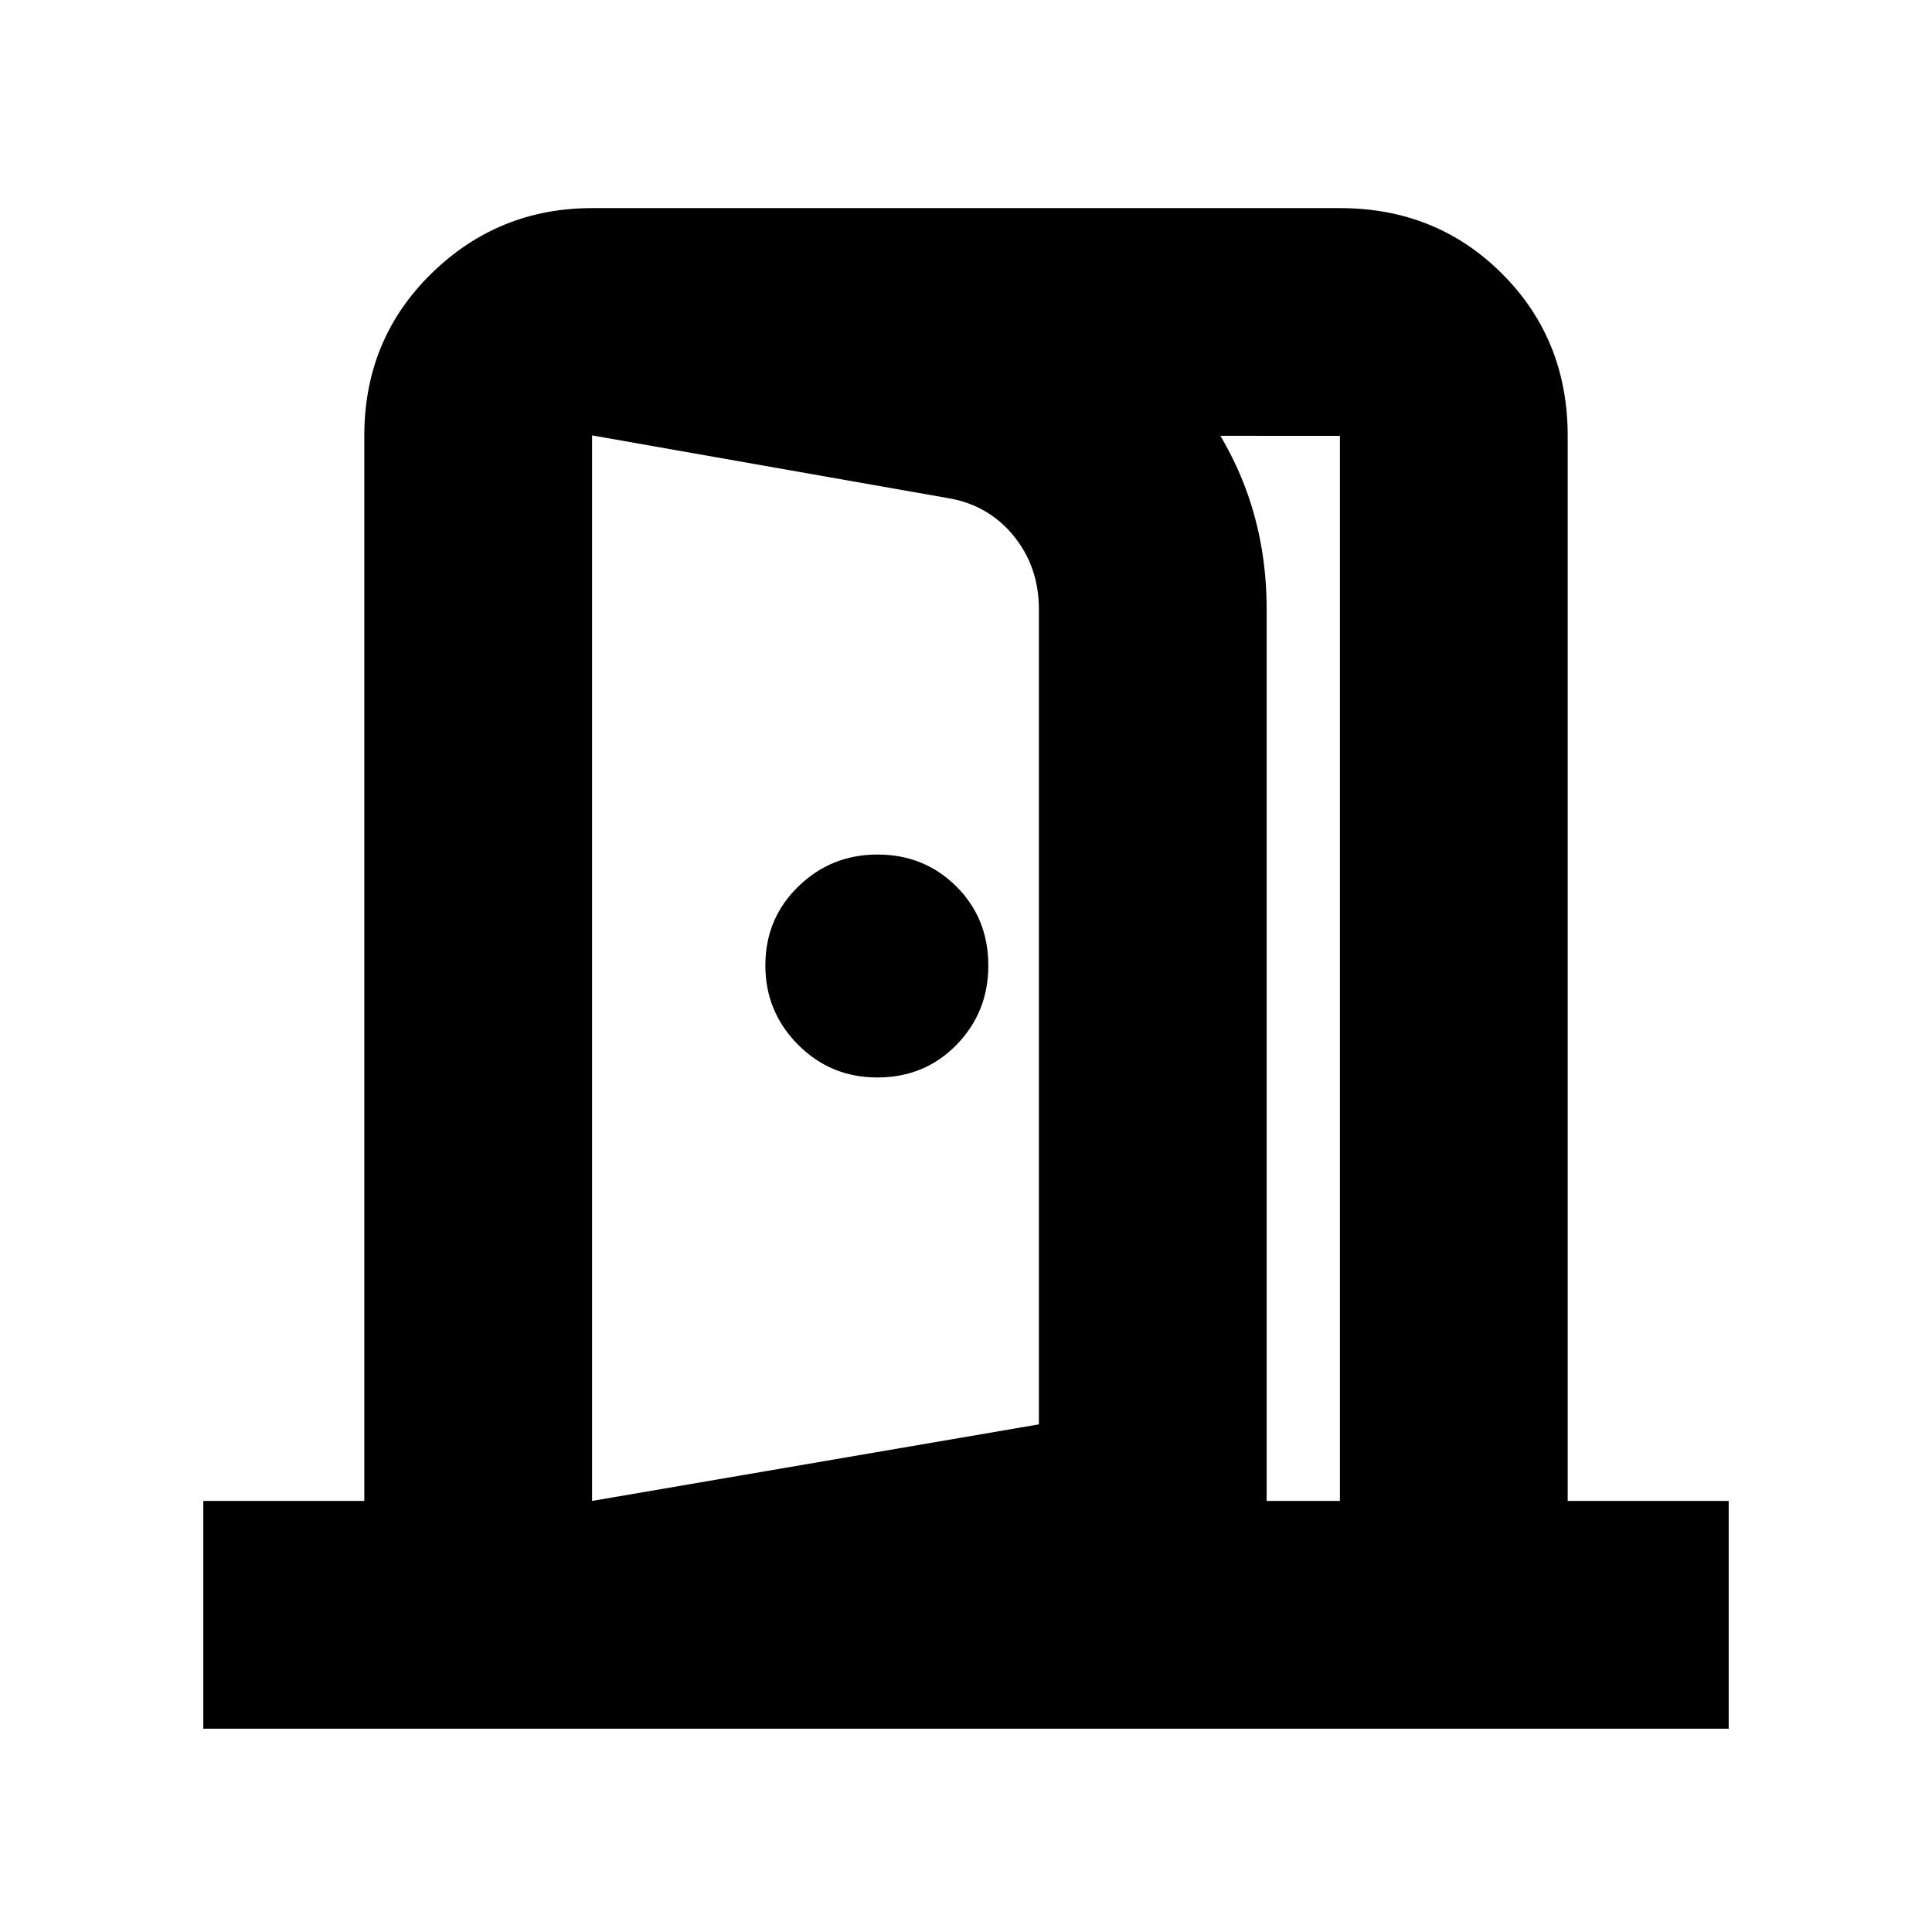 <svg xmlns="http://www.w3.org/2000/svg" height="24" viewBox="0 -960 960 960" width="24"><path d="M435.93-424.61q23.48 0 39.32-16.19t15.84-39.43q0-23.49-15.92-39.32-15.92-15.84-39.17-15.84-23.02 0-39.36 15.91-16.34 15.92-16.34 39.18 0 23.02 16.19 39.35 16.19 16.34 39.44 16.34ZM294.2-101.26V-214.2l222.02-38.04v-405.02q0-21.2-12.7-36.65-12.69-15.46-33.13-18.7L294.2-743.65v-112.94l194.34 31.81q61.07 10.48 100.96 57.71 39.89 47.23 39.89 109.81v500l-335.19 56Zm-193.18.24V-214.2h80v-529.21q0-47.97 33.24-80.57 33.25-32.61 79.94-32.61h371.6q47.97 0 80.58 32.61 32.6 32.6 32.6 80.57v529.21h80v113.18H101.02ZM294.2-214.2h371.6v-529.21l-371.6-.24v529.45Z"/></svg>